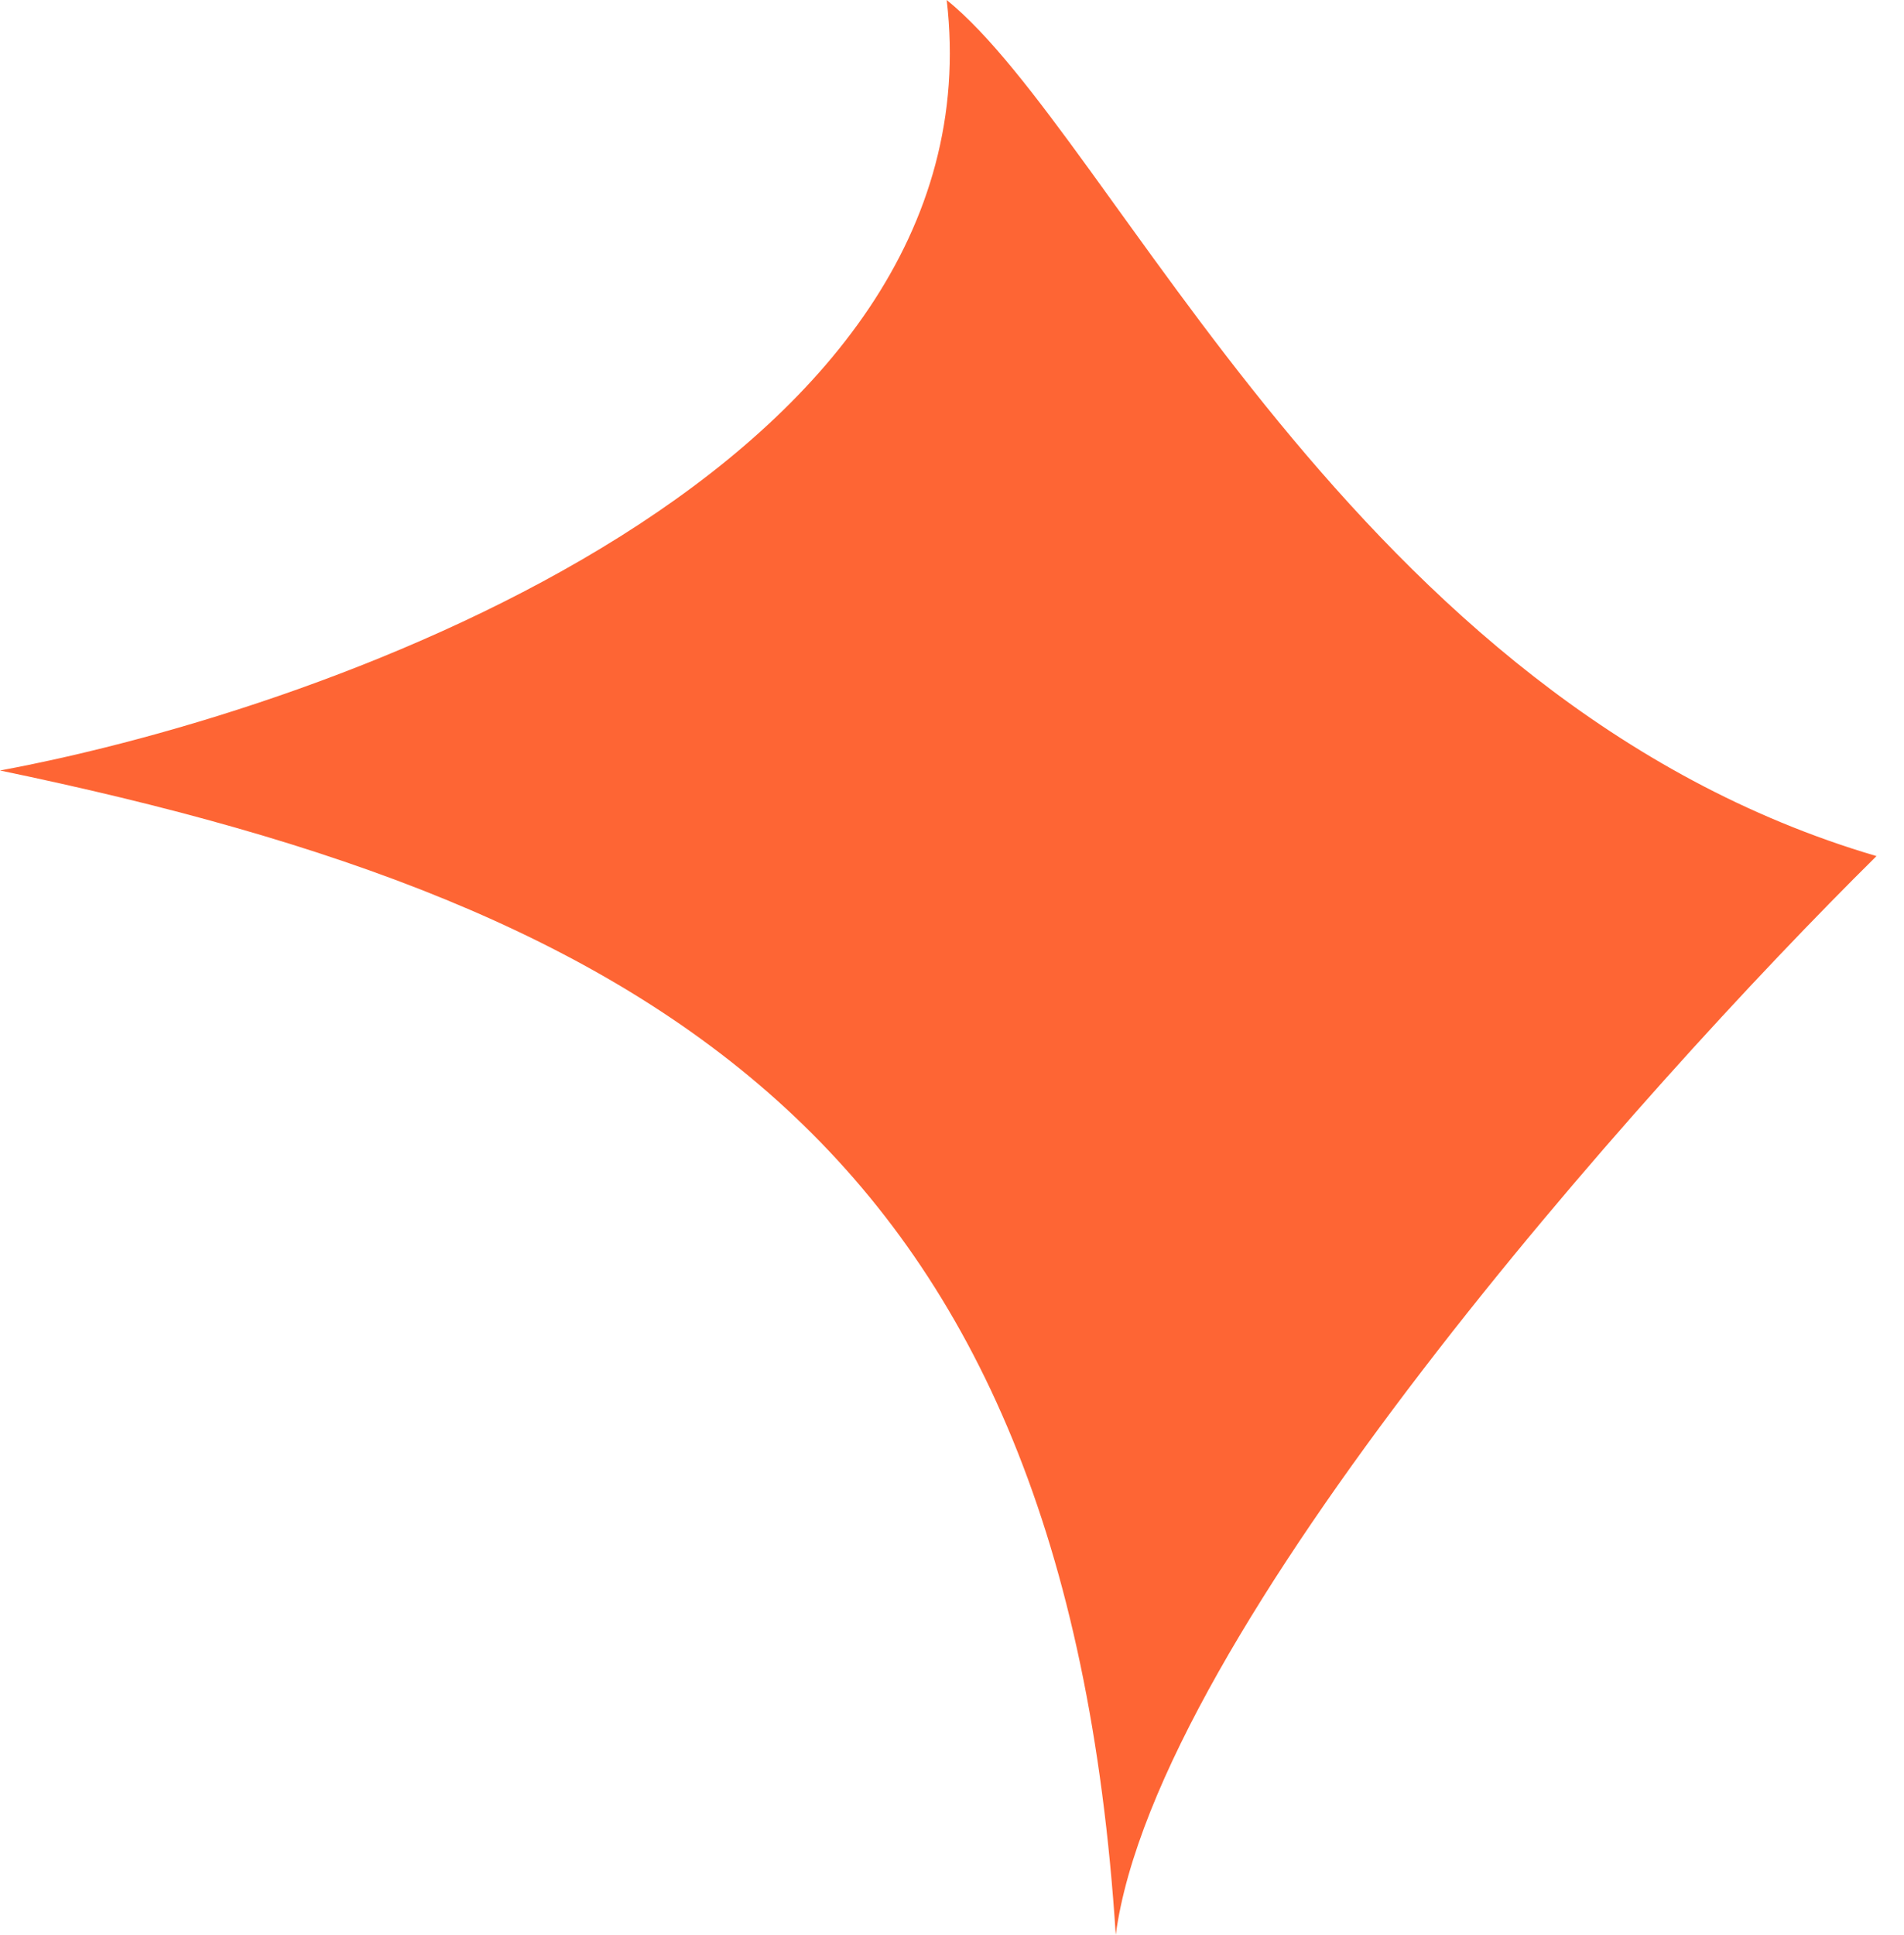 <svg width="63" height="64" viewBox="0 0 63 64" fill="none" xmlns="http://www.w3.org/2000/svg">
<path d="M31.325 0C33.114 15.405 11.187 23.41 0 25.487C21.815 30.018 35.24 37.947 36.918 64C38.261 54.032 54.258 36.059 62.09 28.319C44.749 23.221 36.918 4.531 31.325 0Z" fill="#FE6534"/>
</svg>
